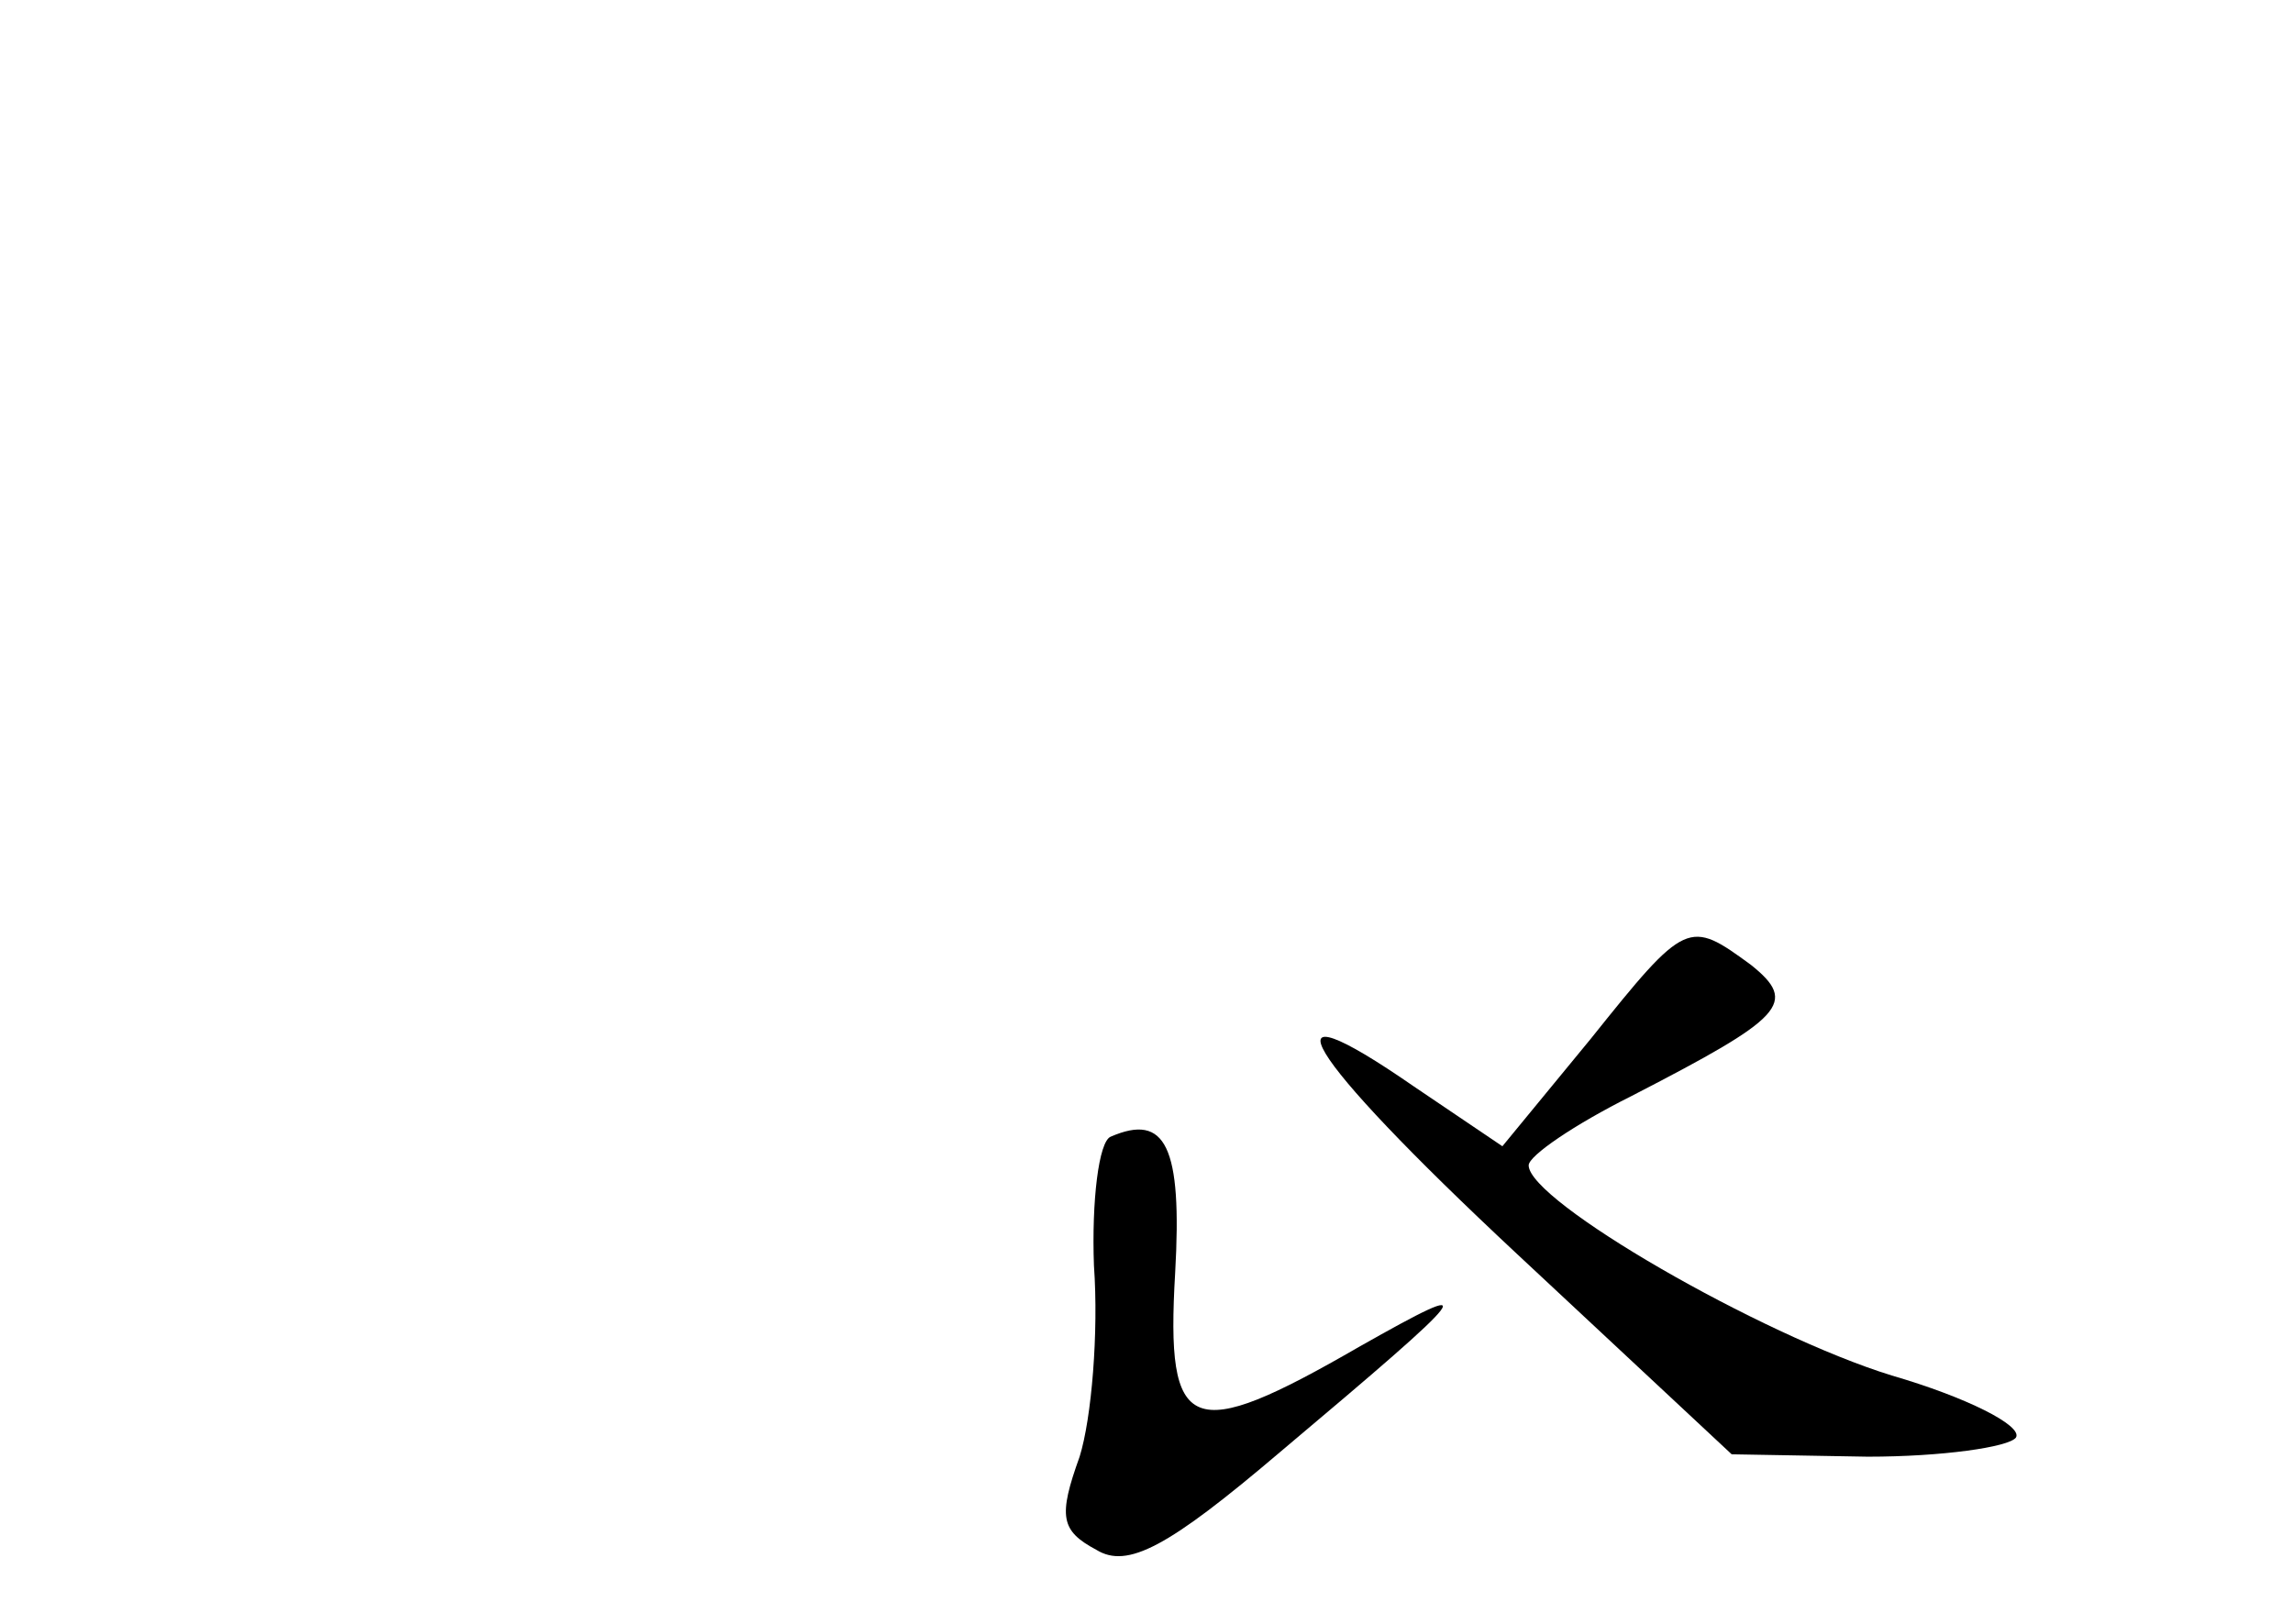 <?xml version="1.0" standalone="no"?>
<!DOCTYPE svg PUBLIC "-//W3C//DTD SVG 20010904//EN"
 "http://www.w3.org/TR/2001/REC-SVG-20010904/DTD/svg10.dtd">
<svg version="1.0" xmlns="http://www.w3.org/2000/svg"
 width="96pt" height="68pt" viewBox="0 0 96 68"
 preserveAspectRatio="xMidYMid meet">
<g transform="translate(0,68) scale(0.1,-0.1)"
fill="#000000" stroke="none">
<path d="M666 245 l-37 -45 -37 25 c-65 45 -48 15 43 -70 l90 -84 57 -1 c31 0
59 4 62 8 3 5 -21 17 -52 26 -55 17 -152 73 -152 88 0 4 19 17 43 29 64 33 70
39 50 55 -26 19 -27 19 -67 -31z"/>
<path d="M465 204 c-5 -2 -8 -27 -7 -54 2 -28 -1 -64 -6 -80 -9 -25 -8 -31 7
-39 13 -8 30 1 77 41 82 69 86 74 33 44 -71 -41 -81 -37 -77 31 3 53 -4 67
-27 57z"/>
</g>
</svg>
